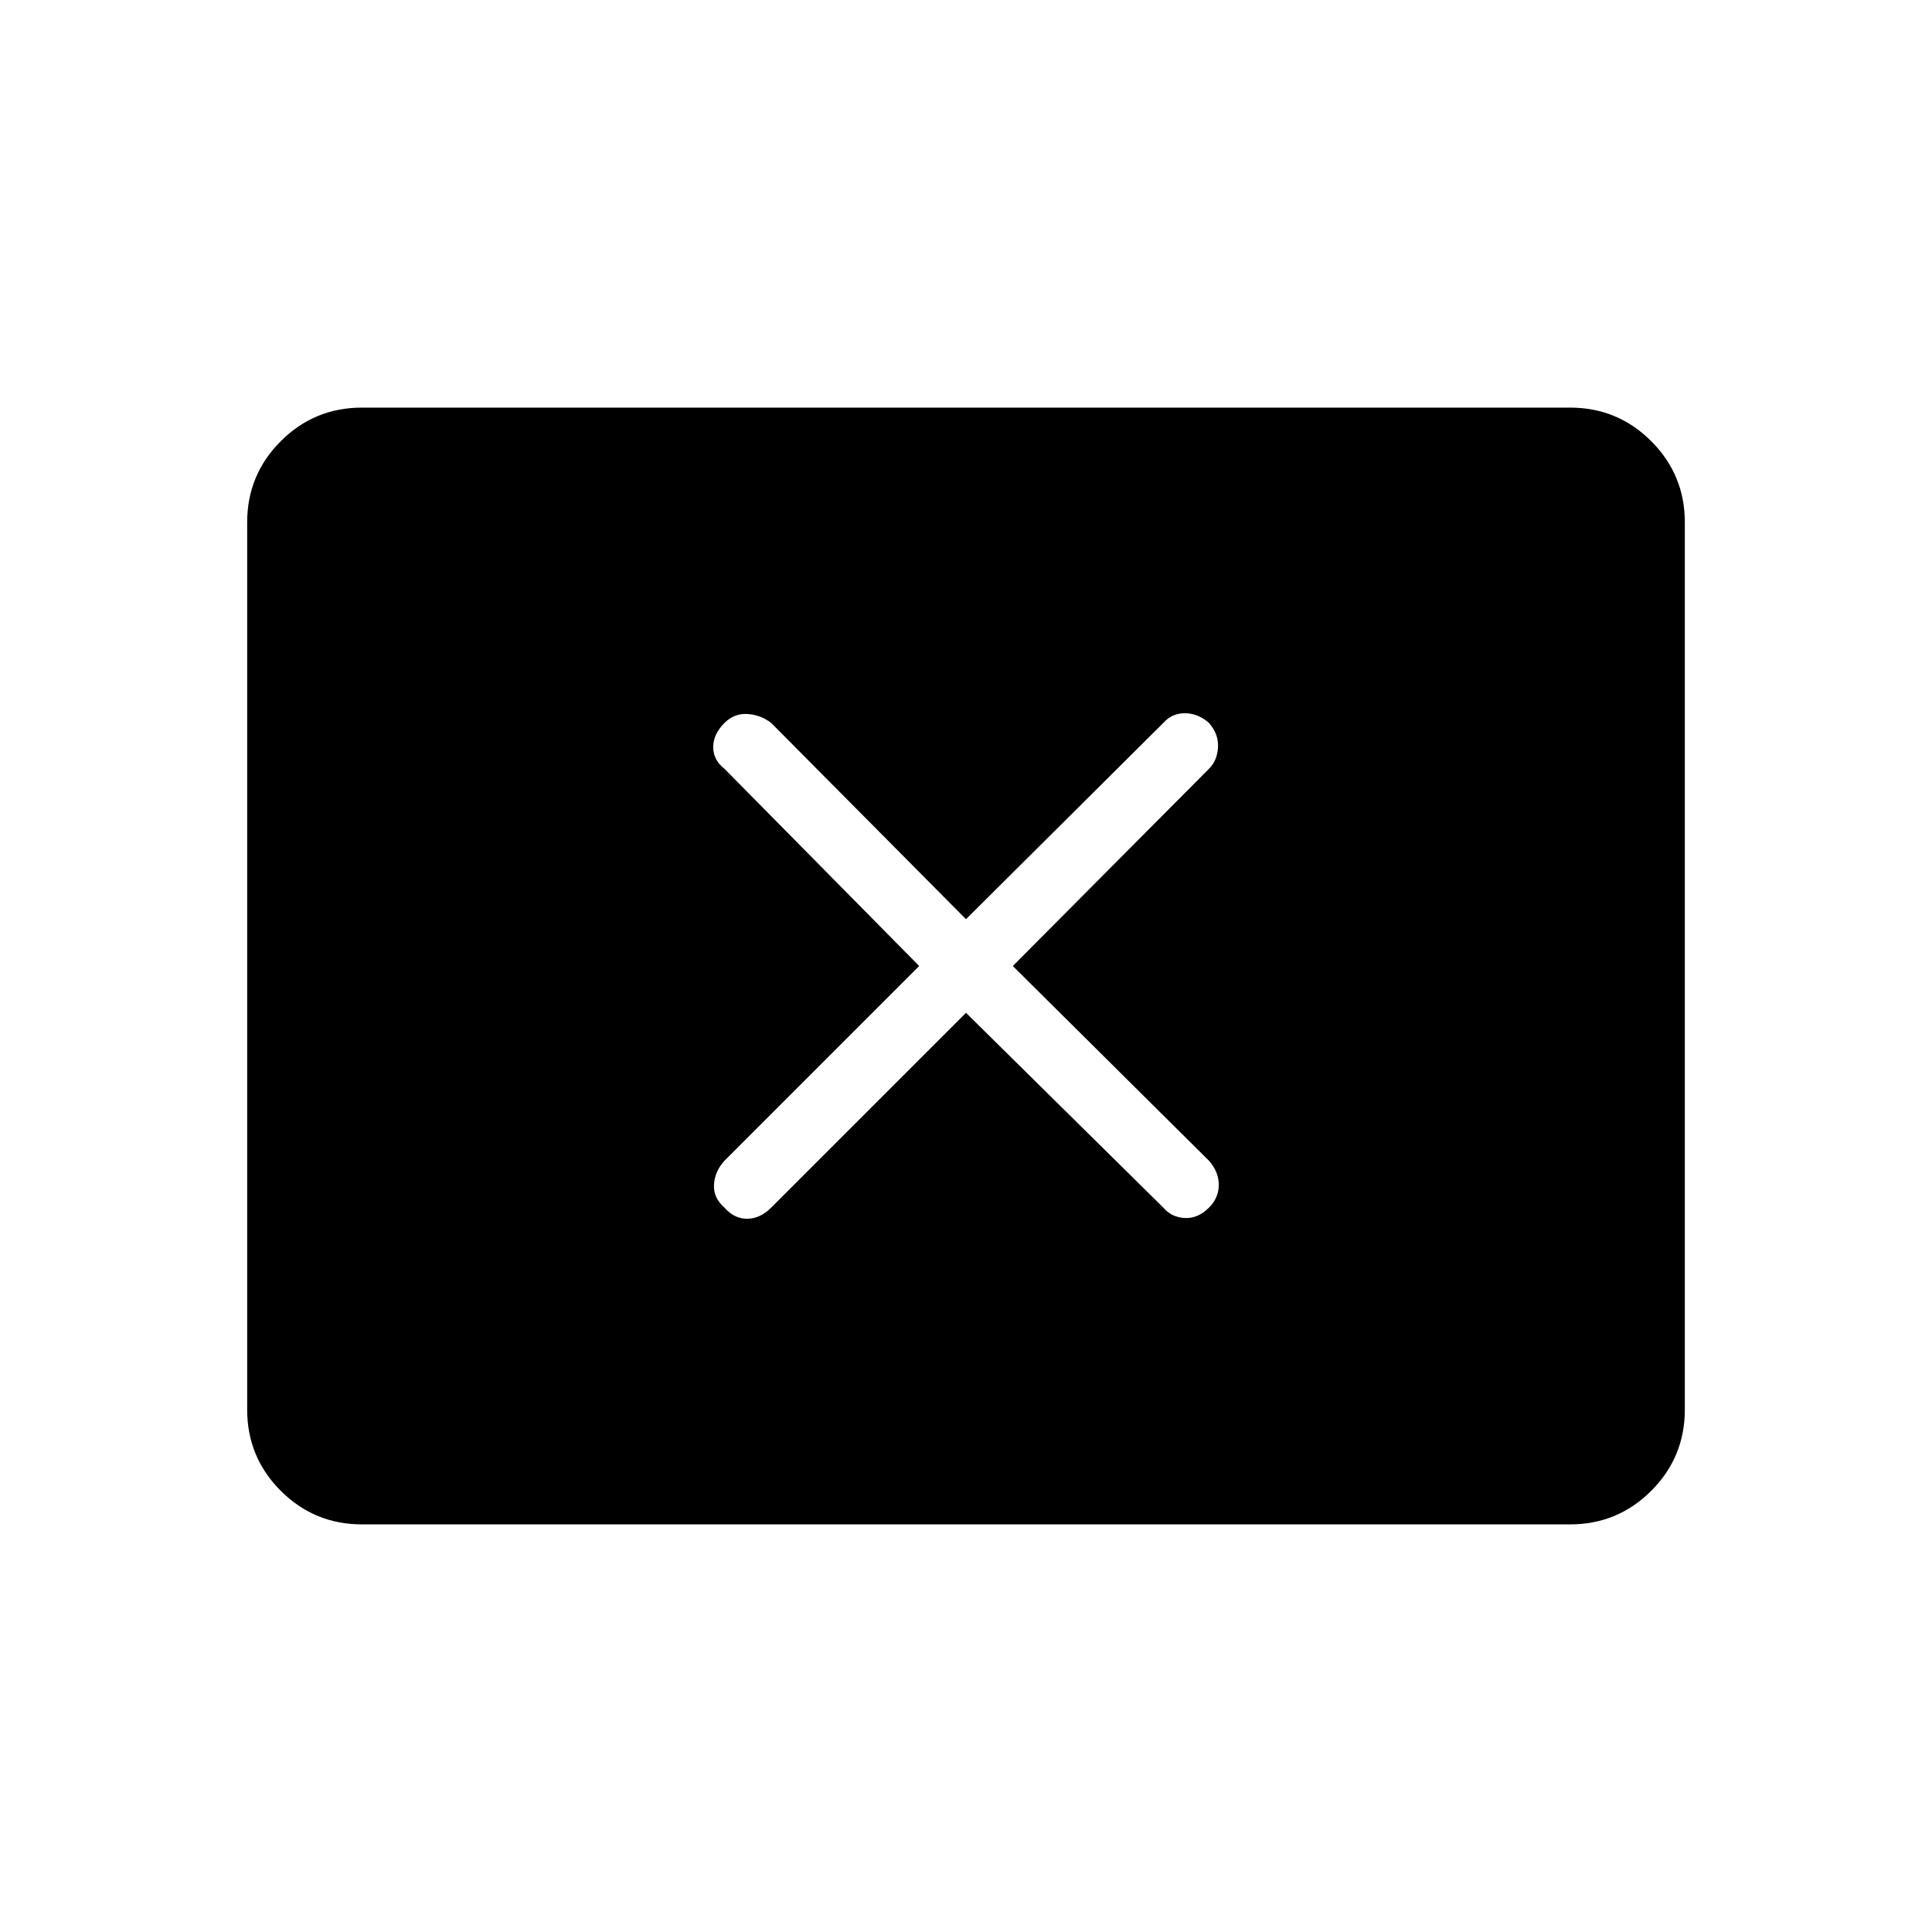<svg xmlns="http://www.w3.org/2000/svg" height="40" viewBox="0 -960 960 960" width="40"><path d="m456.74-480-96.84 96.85q-4.73 5.24-5.12 11.79-.38 6.55 5.18 11.4 4.85 5.56 11.27 5.56t11.92-5.5L480-456.74l98.08 96.84q4.01 4.73 10.56 5.12 6.55.38 12.12-5.18 4.84-4.85 4.84-11.27t-4.78-11.92L503.26-480l97.56-98.08q4.01-4.01 4.4-10.56.38-6.55-4.46-12.12-5.57-4.84-11.99-4.84t-10.69 4.78L480-503.26l-96.85-97.56q-5.24-4.01-11.79-4.4-6.55-.38-11.4 4.46-5.56 5.57-5.56 11.99t5.5 10.69L456.74-480ZM179.87-202.54q-23.68 0-40.36-16.68-16.69-16.69-16.69-40.37v-440.82q0-23.68 16.69-40.37 16.68-16.68 40.36-16.68h600.26q23.68 0 40.36 16.68 16.69 16.69 16.69 40.37v440.82q0 23.68-16.69 40.37-16.68 16.68-40.36 16.68H179.87Z"/></svg>